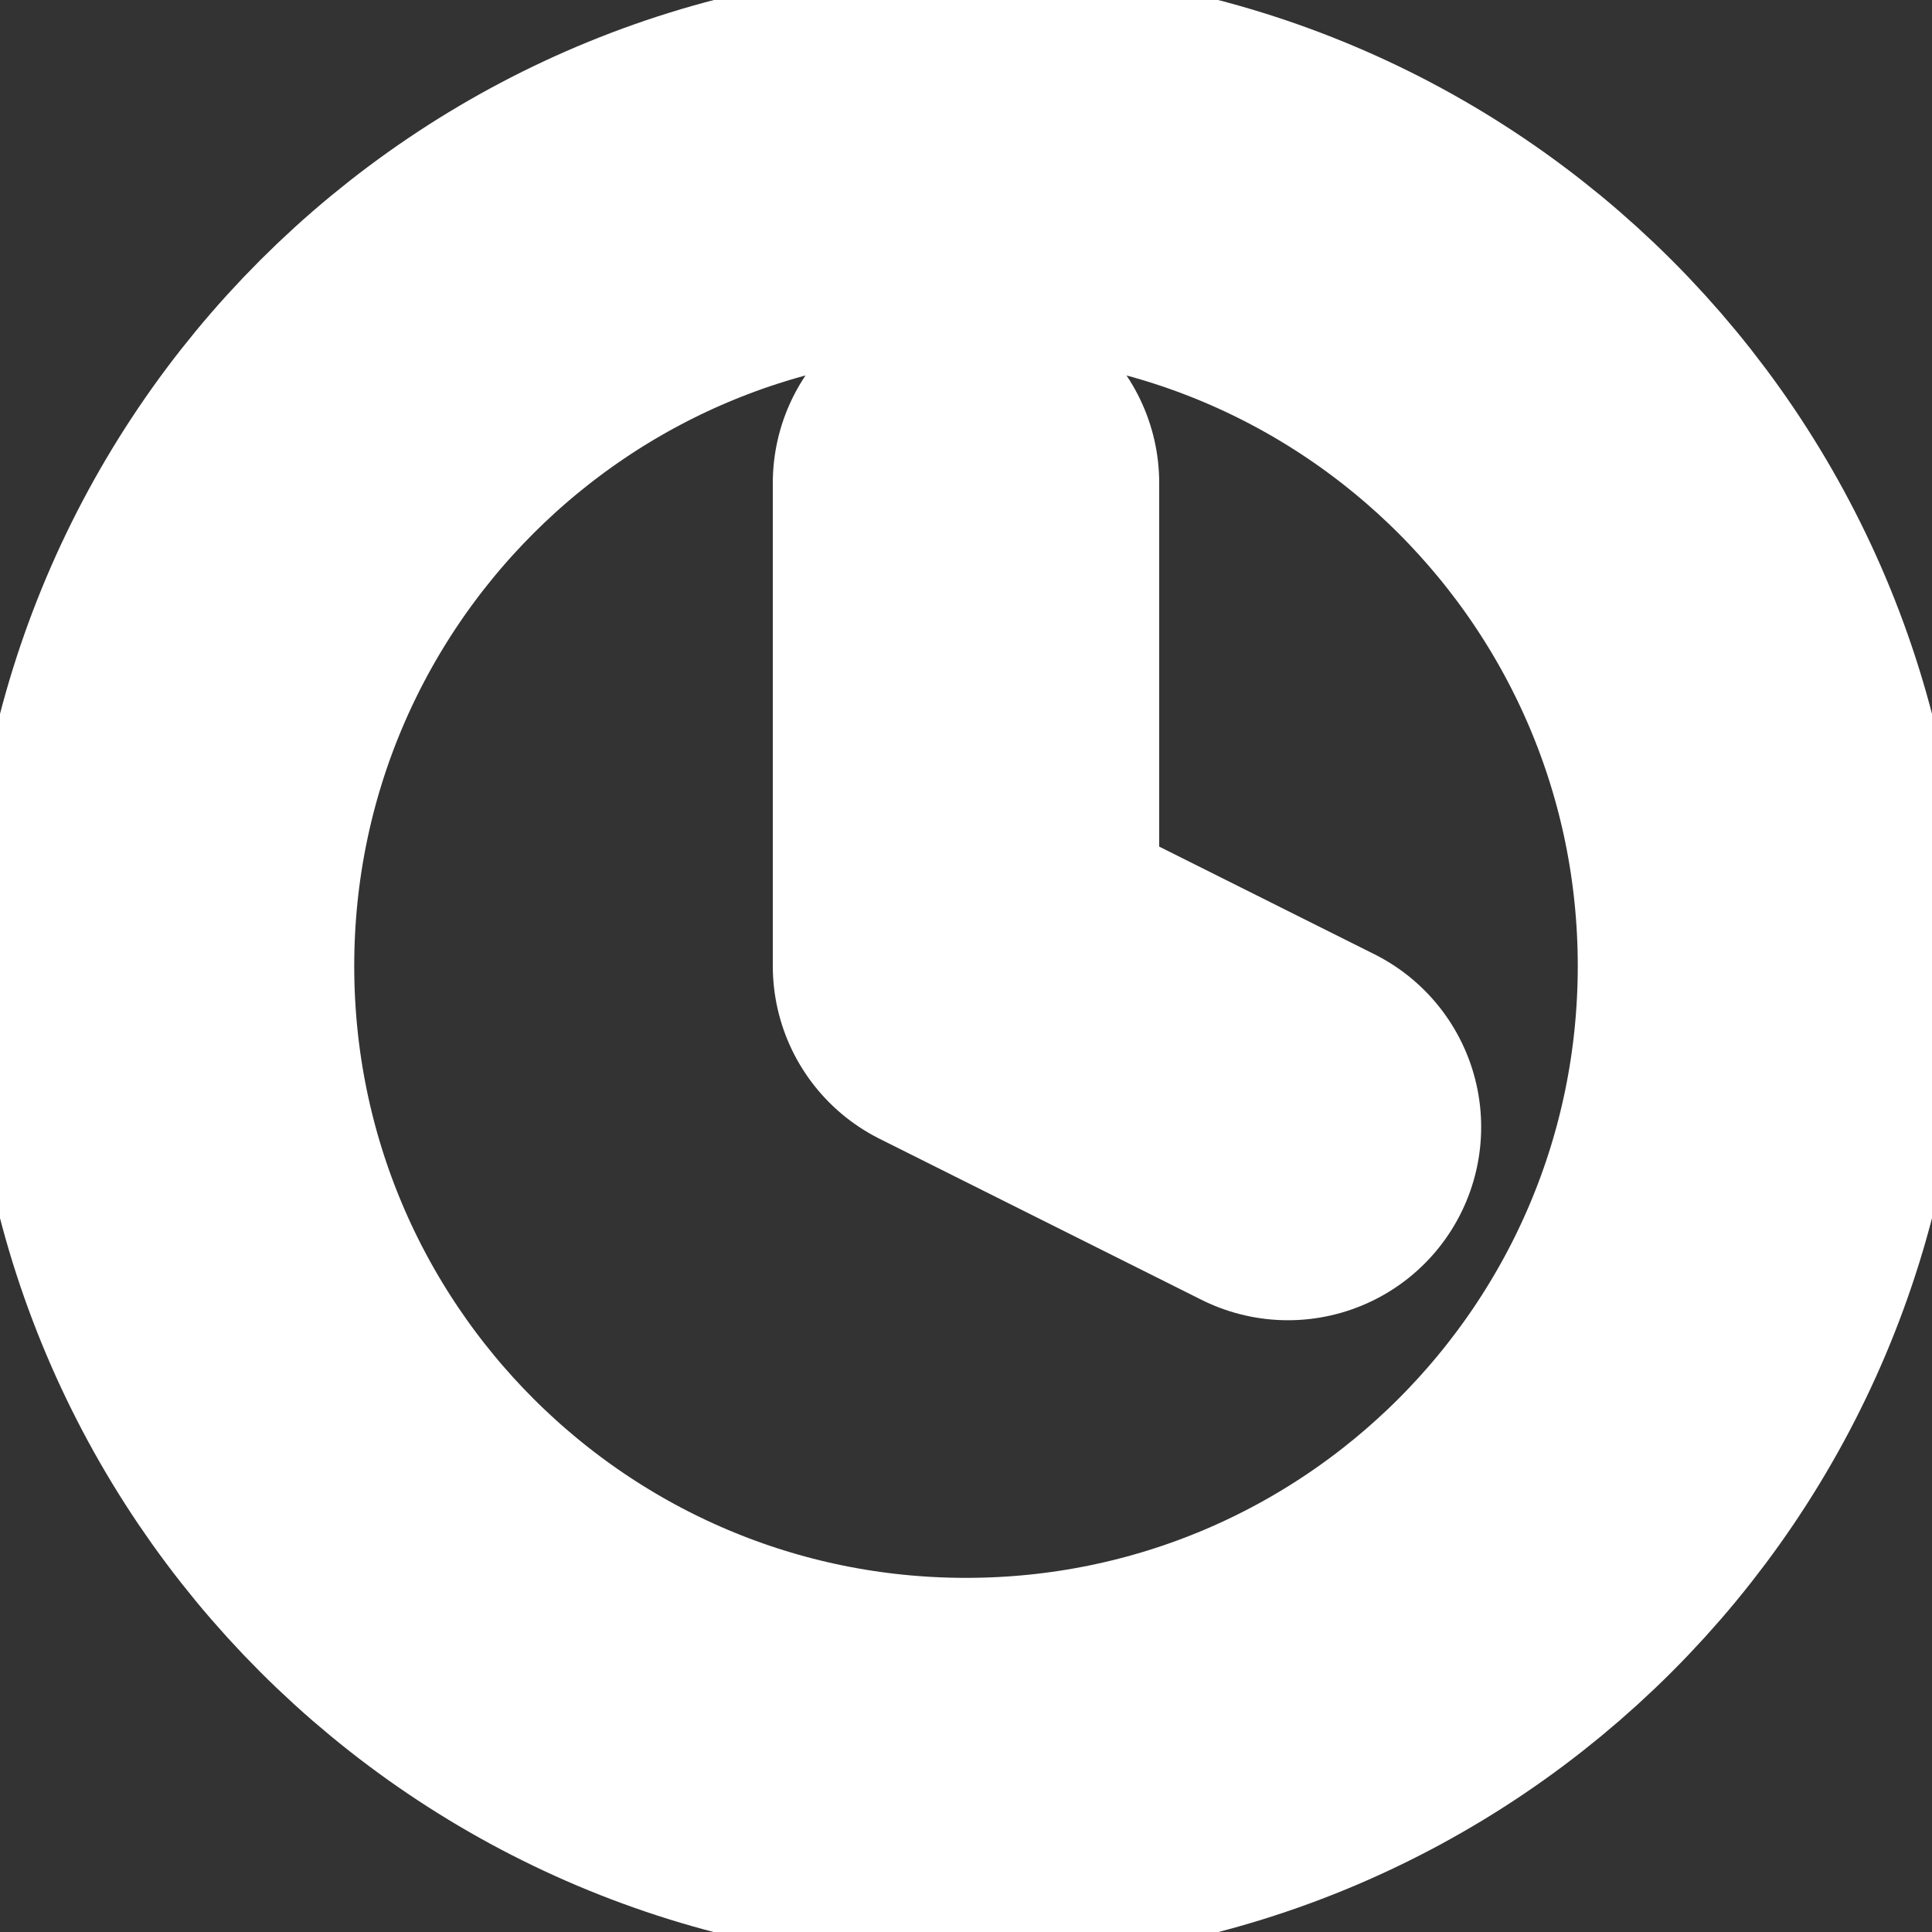 <svg width="20" height="20" viewBox="0 0 20 20" fill="none" xmlns="http://www.w3.org/2000/svg">
<rect x="0" y="0" width="20" height="20" fill="#333333" stroke="none"/>
<g clip-path="url(#clip0_328_2399)">
<path d="M10 5V10L13.333 11.667M18.333 10C18.333 14.603 14.602 18.334 10 18.334C5.398 18.334 1.667 14.603 1.667 10C1.667 5.398 5.398 1.667 10 1.667C14.602 1.667 18.333 5.398 18.333 10Z" stroke="white" stroke-width="4" stroke-linecap="round" stroke-linejoin="round"/>
</g>
<defs>
<clipPath id="clip0_328_2399">
<rect width="20" height="20" fill="white"/>
</clipPath>
</defs>
</svg>
